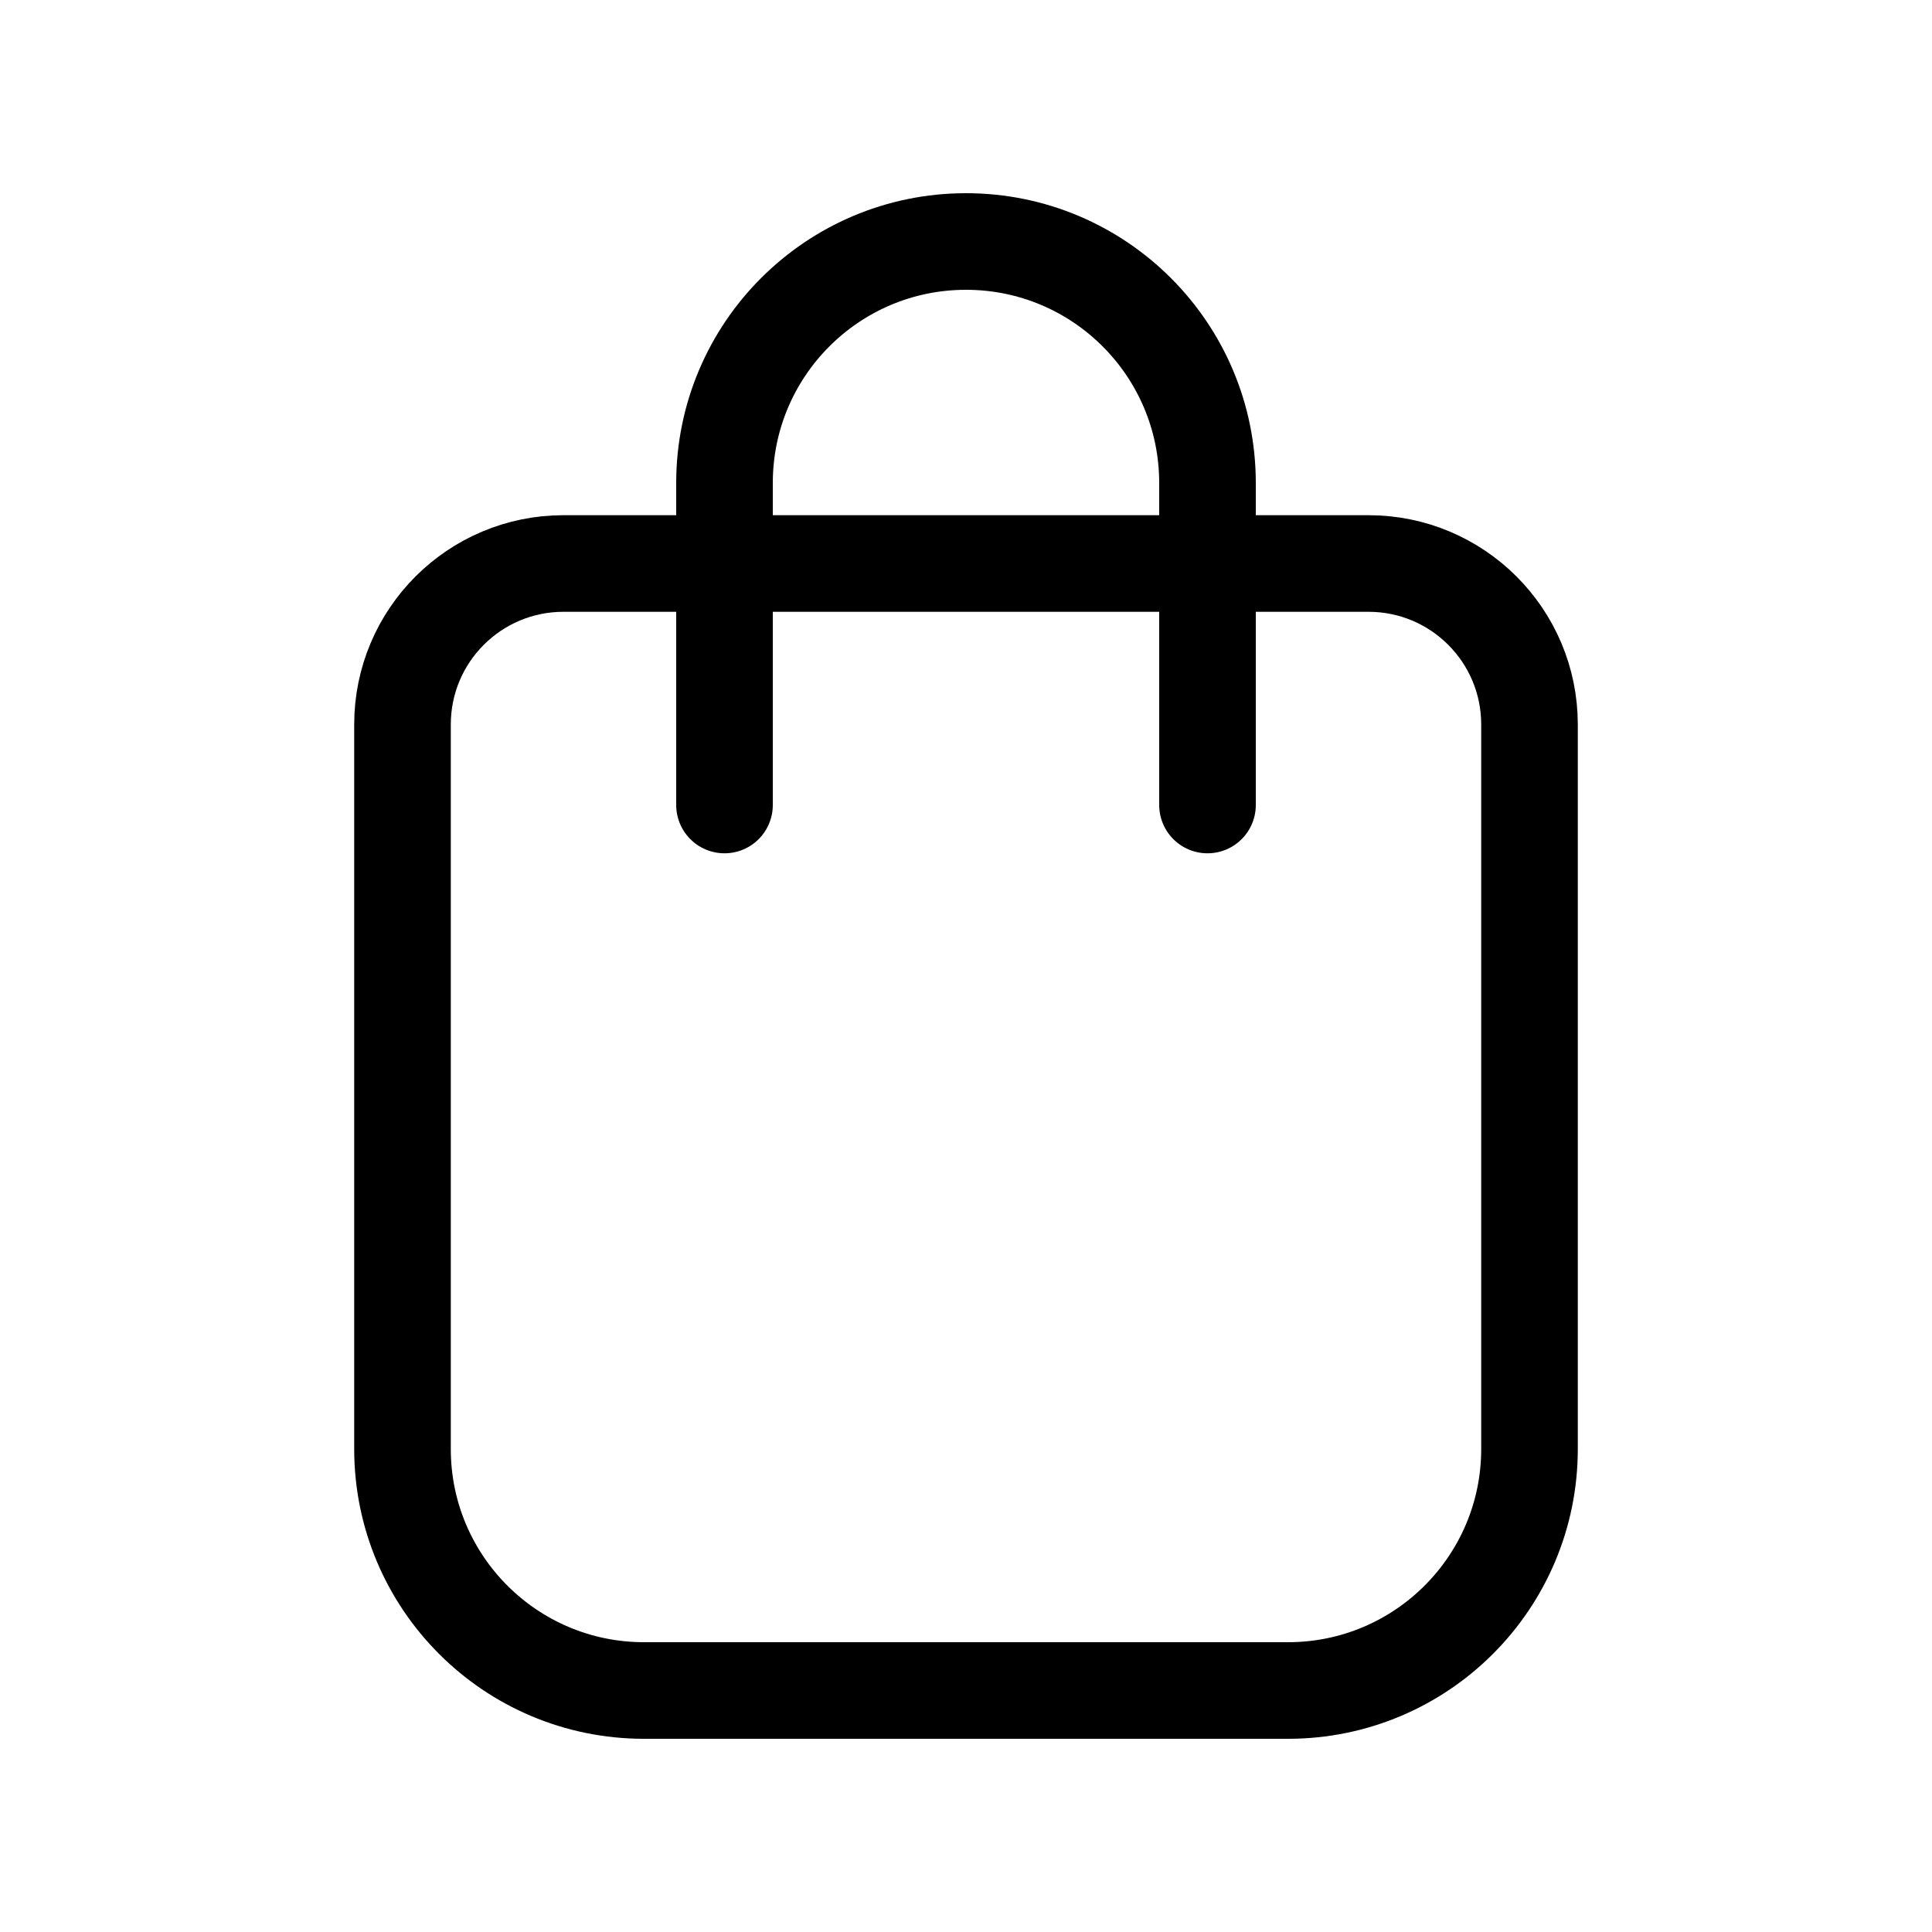 <!--<!DOCTYPE svg PUBLIC "-//W3C//DTD SVG 1.1//EN" "http://www.w3.org/Graphics/SVG/1.1/DTD/svg11.dtd">-->

<!-- Uploaded to: SVG Repo, www.svgrepo.com, Transformed by: SVG Repo Mixer Tools -->
<svg width="800px" height="800px" viewBox="0 0 24 24" fill="none" xmlns="http://www.w3.org/2000/svg">

    <g id="SVGRepo_bgCarrier" stroke-width="0"/>

    <g id="SVGRepo_tracerCarrier" stroke-linecap="round" stroke-linejoin="round"/>

    <g id="SVGRepo_iconCarrier">
        <path
            d="M5 9C5 7.895 5.895 7 7 7H17C18.105 7 19 7.895 19 9V18C19 19.657 17.657 21 16 21H8C6.343 21 5 19.657 5 18V9Z"
            stroke="#000000"
            stroke-width="1.2" stroke-linecap="round" stroke-linejoin="round"
        />
        <path
            d="M15 10V6C15 4.343 13.657 3 12 3V3C10.343 3 9 4.343 9 6V10"
            stroke="#000000"
            stroke-width="1.2"
            stroke-linecap="round"
            stroke-linejoin="round"
        />
    </g>

</svg>
